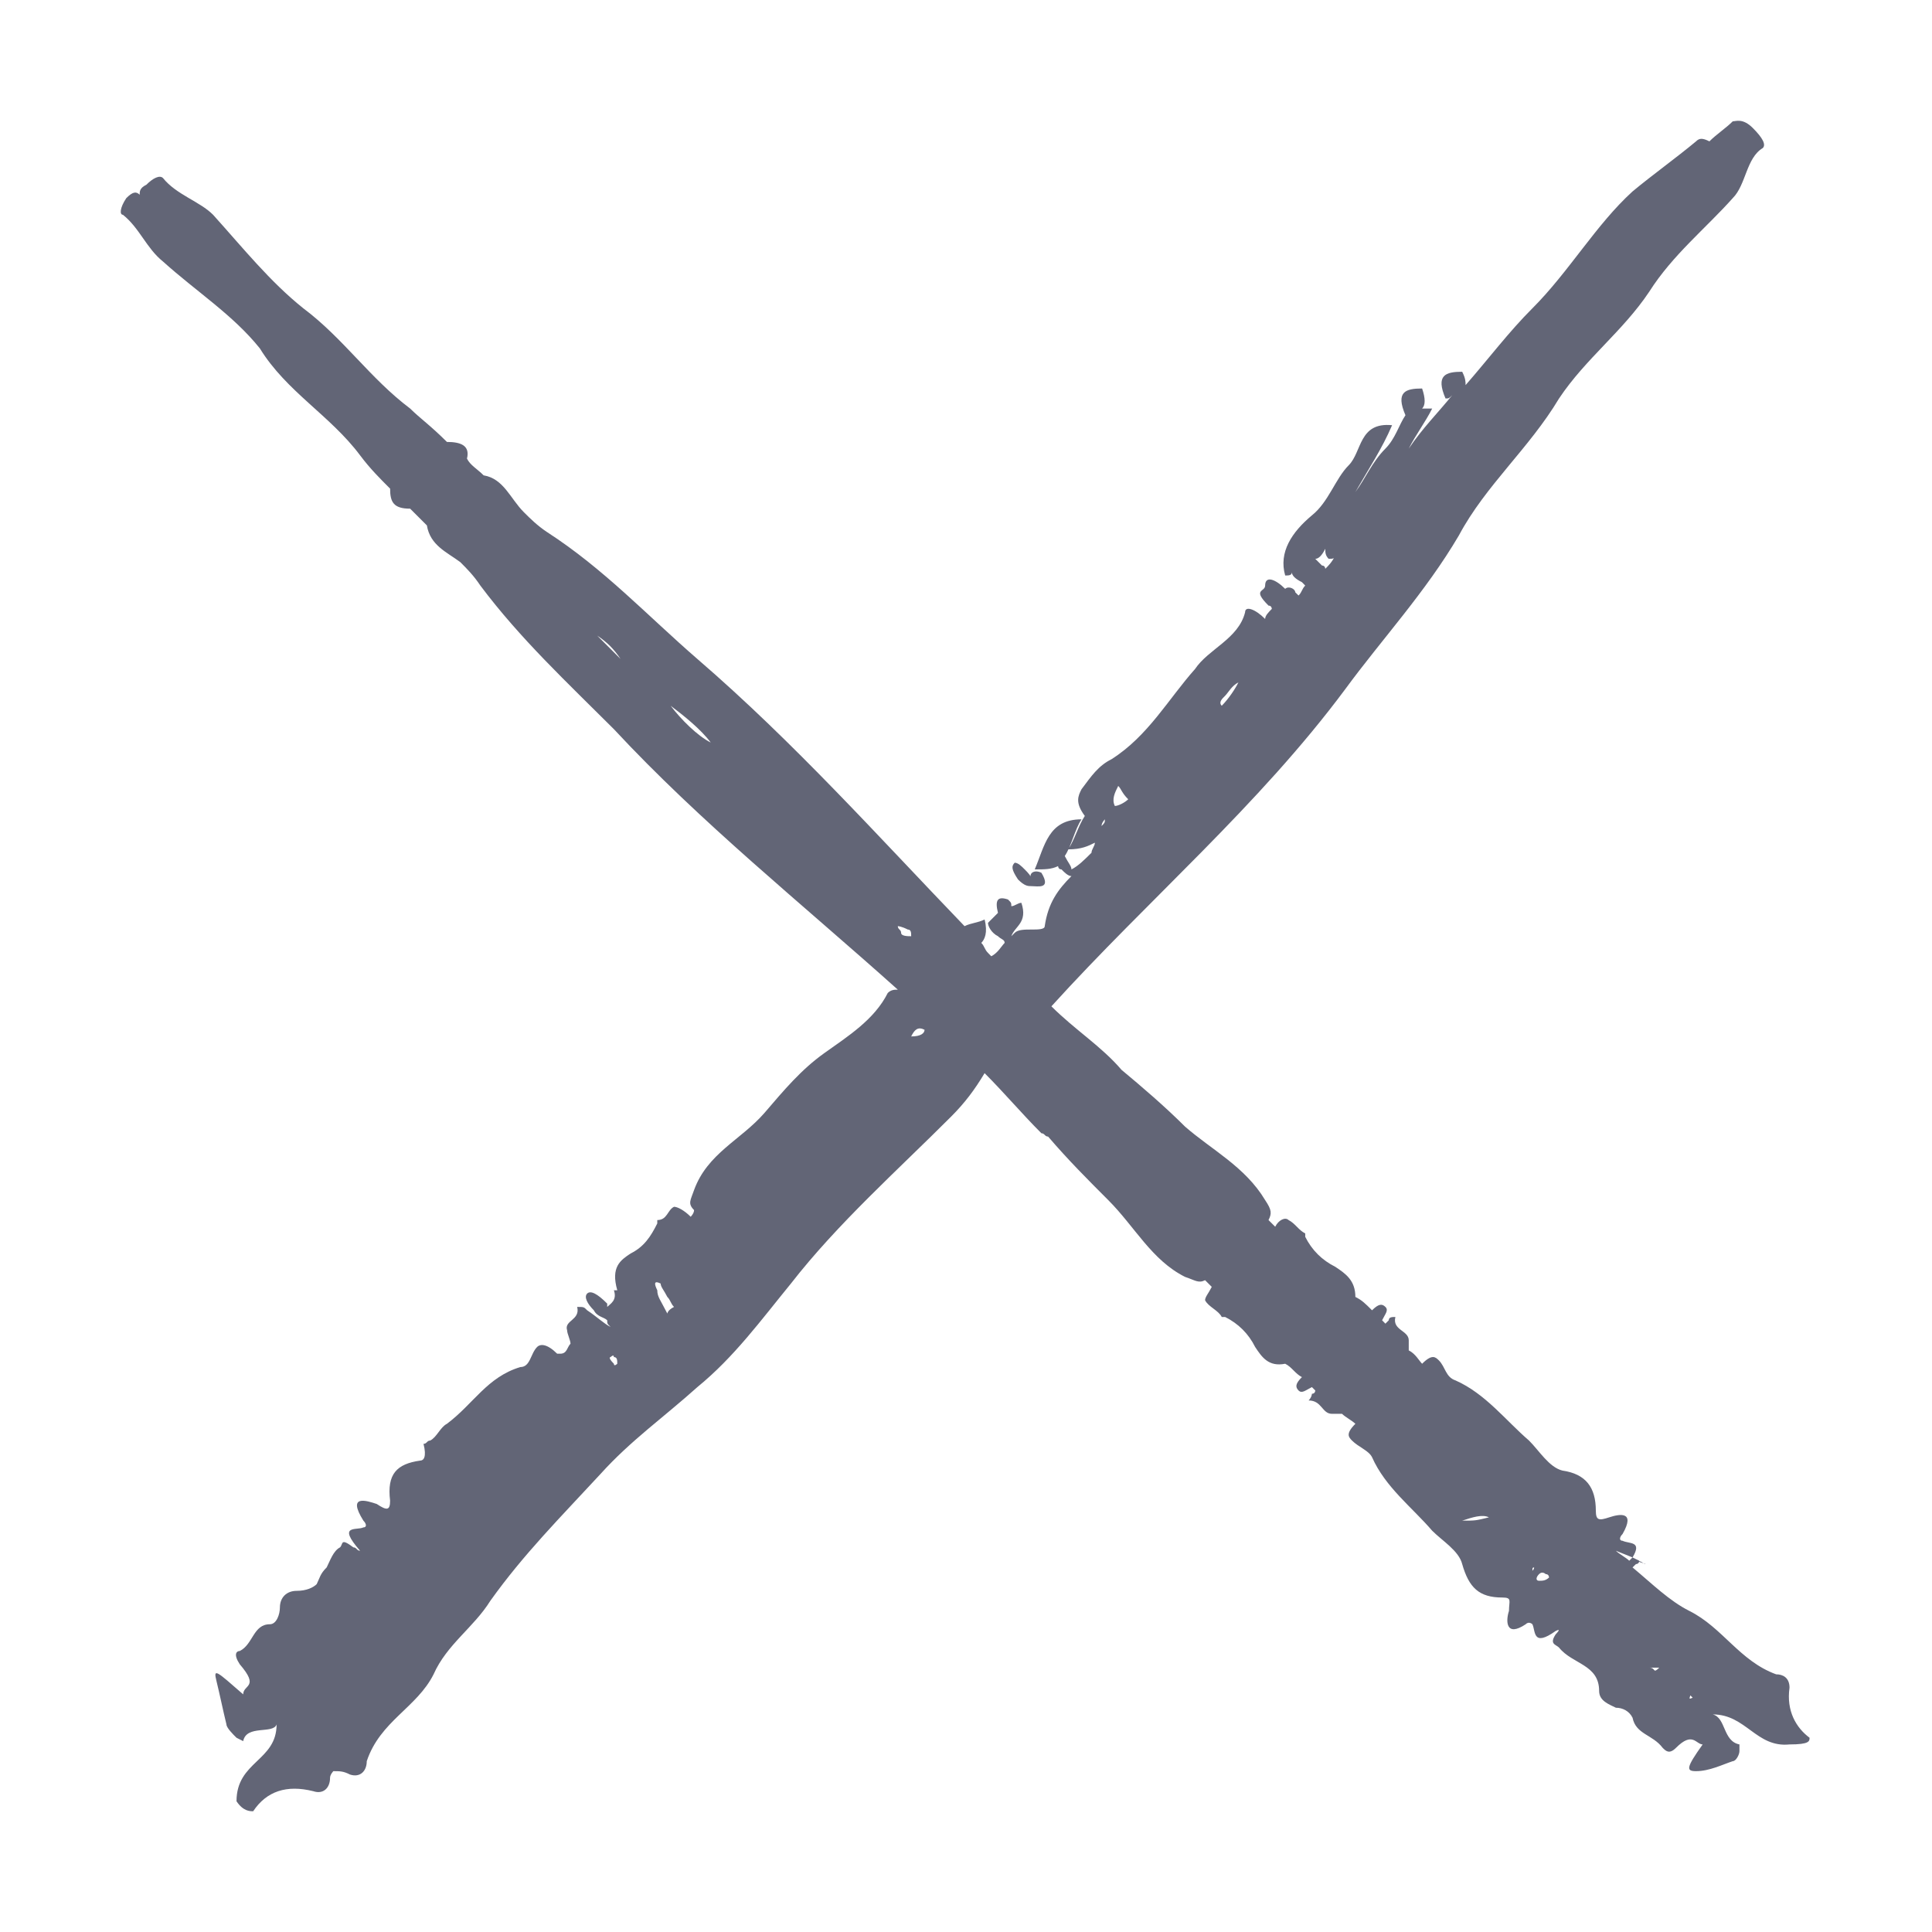 <svg width="24" height="24" viewBox="0 0 24 24" fill="none" xmlns="http://www.w3.org/2000/svg">
<path d="M12.812 11.008C12.895 11.008 13.061 11.049 12.937 10.842C12.854 10.8 12.771 10.842 12.812 10.925C12.812 10.883 12.771 10.842 12.729 10.8C12.688 10.759 12.646 10.717 12.605 10.717C12.563 10.759 12.563 10.8 12.646 10.925C12.729 11.008 12.771 11.008 12.812 11.008Z" fill="#626576"/>
<path d="M22.479 21.587C22.313 21.463 22.189 21.255 22.23 20.965C22.23 20.84 22.147 20.799 22.064 20.799C21.608 20.633 21.4 20.218 20.985 20.011C20.737 19.886 20.529 19.679 20.28 19.471L20.322 19.43C20.322 19.43 20.363 19.43 20.363 19.388L20.28 19.347L20.239 19.388C20.197 19.347 20.114 19.305 20.073 19.264L20.28 19.347C20.405 19.14 20.239 19.181 20.156 19.14C20.114 19.14 20.114 19.098 20.156 19.056C20.322 18.766 20.114 18.808 19.99 18.849C19.865 18.89 19.824 18.89 19.824 18.766C19.824 18.476 19.699 18.31 19.409 18.268C19.243 18.227 19.119 18.019 18.994 17.895C18.704 17.646 18.455 17.314 18.081 17.148C17.957 17.107 17.957 16.982 17.874 16.899C17.832 16.858 17.791 16.816 17.666 16.941C17.625 16.899 17.583 16.816 17.5 16.775C17.5 16.733 17.5 16.692 17.5 16.65C17.5 16.526 17.293 16.526 17.334 16.36C17.293 16.36 17.252 16.36 17.252 16.401C17.252 16.401 17.252 16.401 17.21 16.443L17.169 16.401C17.21 16.318 17.252 16.277 17.21 16.235C17.169 16.194 17.127 16.194 17.044 16.277C16.961 16.194 16.92 16.152 16.837 16.111C16.837 15.903 16.712 15.82 16.588 15.737C16.422 15.654 16.297 15.53 16.214 15.364V15.322C16.131 15.281 16.09 15.198 16.007 15.156C15.965 15.115 15.882 15.156 15.841 15.239C15.799 15.198 15.799 15.198 15.758 15.156C15.799 15.074 15.799 15.032 15.716 14.908C15.467 14.493 15.053 14.285 14.721 13.995C14.472 13.746 14.181 13.497 13.932 13.29C13.684 12.999 13.352 12.792 13.061 12.501C14.264 11.174 15.633 10.012 16.712 8.56C17.169 7.937 17.708 7.357 18.123 6.651C18.455 6.029 18.994 5.573 19.367 4.95C19.699 4.452 20.156 4.12 20.488 3.623C20.778 3.166 21.193 2.834 21.525 2.461C21.691 2.295 21.691 1.963 21.898 1.839C21.94 1.797 21.898 1.714 21.774 1.59C21.649 1.465 21.566 1.507 21.525 1.507C21.442 1.59 21.317 1.673 21.235 1.756C21.151 1.714 21.11 1.714 21.069 1.756C20.82 1.963 20.529 2.171 20.28 2.378C19.824 2.793 19.492 3.374 19.036 3.83C18.745 4.12 18.496 4.452 18.206 4.784C18.206 4.743 18.206 4.701 18.164 4.618C17.957 4.618 17.832 4.66 17.957 4.95C17.998 4.95 17.998 4.95 18.04 4.909C17.874 5.116 17.666 5.324 17.5 5.573C17.583 5.407 17.708 5.241 17.791 5.075C17.749 5.075 17.708 5.075 17.666 5.075C17.708 5.033 17.708 4.95 17.666 4.826C17.459 4.826 17.334 4.867 17.459 5.158C17.376 5.282 17.334 5.448 17.21 5.573C17.044 5.739 16.961 5.946 16.837 6.112C17.003 5.822 17.169 5.573 17.293 5.282C16.878 5.241 16.92 5.614 16.754 5.78C16.588 5.946 16.505 6.236 16.297 6.402C16.048 6.61 15.882 6.859 15.965 7.149C16.007 7.149 16.048 7.149 16.048 7.108C16.048 7.149 16.09 7.191 16.173 7.232C16.214 7.274 16.214 7.274 16.214 7.274C16.173 7.315 16.173 7.357 16.131 7.398L16.09 7.357C16.09 7.315 16.007 7.274 15.965 7.315C15.841 7.191 15.716 7.149 15.716 7.274C15.716 7.357 15.55 7.315 15.758 7.523C15.799 7.523 15.799 7.564 15.799 7.564C15.758 7.606 15.716 7.647 15.716 7.689C15.592 7.564 15.467 7.523 15.467 7.606C15.384 7.937 15.011 8.062 14.845 8.311C14.513 8.684 14.264 9.141 13.808 9.431C13.642 9.514 13.559 9.639 13.435 9.804C13.393 9.887 13.352 9.97 13.476 10.136C13.393 10.261 13.352 10.427 13.269 10.551C13.435 10.551 13.518 10.51 13.601 10.468C13.601 10.51 13.559 10.551 13.559 10.593C13.476 10.676 13.393 10.759 13.31 10.8C13.31 10.759 13.269 10.717 13.227 10.634C13.31 10.51 13.352 10.302 13.435 10.178C13.02 10.178 12.978 10.51 12.854 10.8C12.978 10.8 13.061 10.8 13.144 10.759C13.144 10.759 13.144 10.8 13.186 10.8C13.227 10.842 13.269 10.883 13.31 10.883C13.144 11.049 13.02 11.215 12.978 11.505C12.978 11.547 12.895 11.547 12.812 11.547C12.729 11.547 12.646 11.547 12.605 11.588L12.563 11.63C12.605 11.505 12.771 11.464 12.688 11.215C12.646 11.215 12.605 11.257 12.563 11.257C12.563 11.215 12.563 11.215 12.522 11.174C12.397 11.132 12.356 11.174 12.397 11.34C12.356 11.381 12.314 11.422 12.273 11.464C12.273 11.505 12.314 11.588 12.397 11.63C12.439 11.671 12.48 11.671 12.48 11.713C12.439 11.754 12.397 11.837 12.314 11.879L12.273 11.837C12.231 11.796 12.231 11.754 12.19 11.713C12.231 11.671 12.273 11.588 12.231 11.422C12.148 11.464 12.065 11.464 11.982 11.505C10.904 10.385 9.867 9.224 8.663 8.186C8.041 7.647 7.502 7.066 6.796 6.61C6.672 6.527 6.589 6.444 6.506 6.361C6.34 6.195 6.257 5.946 6.008 5.905C5.925 5.822 5.842 5.78 5.801 5.697C5.842 5.531 5.718 5.49 5.552 5.49C5.344 5.282 5.22 5.199 5.095 5.075C4.597 4.701 4.266 4.203 3.768 3.83C3.353 3.498 3.021 3.083 2.647 2.668C2.482 2.502 2.191 2.419 2.025 2.212C1.984 2.171 1.901 2.212 1.818 2.295C1.735 2.336 1.735 2.378 1.735 2.419C1.693 2.378 1.652 2.378 1.569 2.461C1.486 2.585 1.486 2.668 1.527 2.668C1.735 2.834 1.818 3.083 2.025 3.249C2.44 3.623 2.896 3.913 3.228 4.328C3.56 4.867 4.1 5.158 4.473 5.656C4.597 5.822 4.722 5.946 4.846 6.07C4.846 6.236 4.888 6.319 5.095 6.319C5.178 6.402 5.22 6.444 5.303 6.527C5.344 6.776 5.552 6.859 5.718 6.983C5.801 7.066 5.884 7.149 5.967 7.274C6.464 7.937 7.045 8.477 7.626 9.058C8.705 10.219 9.949 11.215 11.153 12.294C11.111 12.294 11.07 12.294 11.028 12.335C10.862 12.667 10.53 12.875 10.24 13.082C9.949 13.29 9.742 13.539 9.493 13.829C9.203 14.161 8.788 14.327 8.622 14.783C8.58 14.908 8.539 14.949 8.622 15.032C8.622 15.074 8.58 15.115 8.58 15.115C8.497 15.032 8.414 14.991 8.373 14.991C8.29 15.032 8.29 15.156 8.165 15.156V15.198C8.082 15.364 8 15.488 7.834 15.571C7.709 15.654 7.585 15.737 7.668 16.028C7.668 16.028 7.668 16.028 7.626 16.028C7.668 16.152 7.585 16.194 7.543 16.235C7.543 16.235 7.543 16.235 7.543 16.194C7.419 16.069 7.336 16.028 7.294 16.069C7.253 16.111 7.294 16.194 7.377 16.277C7.419 16.36 7.502 16.36 7.543 16.401C7.543 16.443 7.543 16.443 7.585 16.484C7.502 16.443 7.419 16.36 7.294 16.277C7.253 16.235 7.253 16.235 7.17 16.235C7.211 16.401 7.004 16.401 7.045 16.526C7.045 16.567 7.087 16.65 7.087 16.692C7.045 16.733 7.045 16.816 6.962 16.816H6.921C6.796 16.692 6.713 16.692 6.672 16.733C6.589 16.816 6.589 16.982 6.464 16.982C6.05 17.107 5.884 17.438 5.552 17.687C5.469 17.729 5.427 17.853 5.344 17.895C5.303 17.895 5.303 17.936 5.261 17.936C5.303 18.102 5.261 18.144 5.22 18.144C4.929 18.185 4.805 18.31 4.846 18.642C4.846 18.766 4.805 18.766 4.68 18.683C4.556 18.642 4.307 18.559 4.514 18.89C4.556 18.932 4.556 18.974 4.514 18.974C4.431 19.015 4.183 18.932 4.473 19.264C4.431 19.264 4.431 19.222 4.39 19.222C4.224 19.098 4.266 19.181 4.224 19.222C4.141 19.264 4.1 19.388 4.058 19.471C3.975 19.554 3.975 19.596 3.934 19.679C3.892 19.72 3.809 19.762 3.685 19.762C3.56 19.762 3.477 19.845 3.477 19.969C3.477 20.052 3.436 20.177 3.353 20.177C3.145 20.177 3.145 20.426 2.979 20.509C2.938 20.509 2.896 20.55 2.979 20.675C3.228 20.965 3.021 20.924 3.021 21.048C2.689 20.758 2.647 20.716 2.689 20.882C2.73 21.048 2.772 21.255 2.813 21.421C2.813 21.463 2.896 21.546 2.938 21.587L3.021 21.629C3.062 21.421 3.394 21.546 3.436 21.421C3.436 21.878 2.938 21.878 2.938 22.376C3.021 22.5 3.104 22.5 3.145 22.5C3.311 22.251 3.56 22.168 3.892 22.251C4.017 22.293 4.1 22.21 4.1 22.085C4.1 22.044 4.141 22.002 4.141 22.002C4.224 22.002 4.266 22.002 4.348 22.044C4.473 22.085 4.556 22.002 4.556 21.878C4.722 21.38 5.178 21.214 5.386 20.799C5.552 20.426 5.884 20.218 6.091 19.886C6.506 19.305 6.962 18.849 7.46 18.31C7.834 17.895 8.248 17.604 8.663 17.231C9.12 16.858 9.452 16.401 9.825 15.945C10.406 15.198 11.153 14.534 11.816 13.87C11.982 13.704 12.107 13.539 12.231 13.331C12.48 13.58 12.688 13.829 12.937 14.078C12.978 14.078 12.978 14.119 13.02 14.119C13.269 14.41 13.518 14.659 13.767 14.908C14.098 15.239 14.306 15.654 14.721 15.862C14.845 15.903 14.887 15.945 14.97 15.903C15.011 15.945 15.011 15.945 15.053 15.986C15.011 16.069 14.97 16.111 14.97 16.152C15.011 16.235 15.136 16.277 15.177 16.36H15.219C15.384 16.443 15.509 16.567 15.592 16.733C15.675 16.858 15.758 16.982 15.965 16.941C16.048 16.982 16.09 17.065 16.173 17.107C16.09 17.189 16.09 17.231 16.131 17.273C16.173 17.314 16.214 17.273 16.297 17.231L16.339 17.273C16.339 17.273 16.339 17.314 16.297 17.314C16.297 17.314 16.297 17.355 16.256 17.397C16.422 17.397 16.422 17.563 16.546 17.563C16.588 17.563 16.629 17.563 16.671 17.563C16.712 17.604 16.795 17.646 16.837 17.687C16.712 17.812 16.754 17.853 16.795 17.895C16.878 17.978 17.003 18.019 17.044 18.102C17.21 18.476 17.542 18.725 17.791 19.015C17.915 19.14 18.123 19.264 18.164 19.43C18.247 19.72 18.372 19.845 18.662 19.845C18.787 19.845 18.745 19.886 18.745 20.011C18.704 20.135 18.704 20.343 18.953 20.177C18.994 20.135 19.036 20.177 19.036 20.177C19.077 20.26 19.036 20.467 19.326 20.26C19.409 20.218 19.326 20.301 19.326 20.301C19.243 20.426 19.326 20.426 19.367 20.467C19.533 20.675 19.865 20.675 19.865 21.006C19.865 21.131 19.99 21.172 20.073 21.214C20.156 21.214 20.239 21.255 20.28 21.338C20.322 21.546 20.529 21.546 20.654 21.712C20.695 21.753 20.737 21.795 20.82 21.712C21.027 21.504 21.069 21.67 21.151 21.67C20.944 21.961 20.944 22.002 21.069 22.002C21.235 22.002 21.4 21.919 21.525 21.878C21.566 21.878 21.608 21.795 21.608 21.753C21.608 21.753 21.608 21.712 21.608 21.67C21.4 21.629 21.442 21.338 21.276 21.297C21.691 21.297 21.815 21.712 22.23 21.67C22.479 21.67 22.479 21.629 22.479 21.587ZM16.463 6.817C16.463 6.859 16.463 6.9 16.505 6.942C16.546 6.942 16.588 6.942 16.588 6.9C16.546 6.983 16.505 7.025 16.463 7.066C16.463 7.066 16.463 7.025 16.422 7.025C16.38 6.983 16.38 6.983 16.339 6.942C16.38 6.942 16.422 6.9 16.463 6.817ZM15.219 8.643C15.26 8.601 15.302 8.518 15.384 8.477C15.343 8.56 15.26 8.684 15.177 8.767C15.136 8.726 15.177 8.684 15.219 8.643ZM13.891 9.763C13.932 9.804 13.932 9.846 14.015 9.929C13.974 9.97 13.891 10.012 13.849 10.012C13.808 9.929 13.849 9.846 13.891 9.763ZM13.725 10.178C13.725 10.219 13.725 10.219 13.684 10.261C13.684 10.219 13.725 10.178 13.725 10.178ZM7.419 7.896C7.543 7.979 7.626 8.062 7.709 8.186C7.626 8.103 7.543 8.02 7.419 7.896ZM8.331 8.767C8.497 8.892 8.705 9.058 8.829 9.224C8.663 9.141 8.456 8.933 8.331 8.767ZM7.211 17.189C7.211 17.231 7.211 17.231 7.211 17.189V17.189ZM7.668 16.941C7.668 16.941 7.626 16.982 7.626 16.941C7.543 16.858 7.585 16.858 7.585 16.858C7.585 16.858 7.626 16.816 7.626 16.858C7.668 16.858 7.668 16.899 7.668 16.941ZM8.29 16.318C8.207 16.152 8.165 16.111 8.165 16.028C8.124 15.945 8.124 15.903 8.207 15.945C8.207 15.986 8.248 16.028 8.29 16.111C8.331 16.152 8.331 16.194 8.373 16.235C8.29 16.277 8.29 16.318 8.29 16.318ZM11.277 11.547C11.319 11.547 11.319 11.588 11.319 11.63C11.277 11.63 11.194 11.63 11.194 11.588C11.194 11.547 11.153 11.547 11.153 11.505C11.153 11.505 11.194 11.505 11.277 11.547ZM11.319 12.875C11.36 12.792 11.402 12.75 11.485 12.792C11.485 12.833 11.443 12.875 11.319 12.875ZM18.164 18.89C18.289 18.849 18.413 18.808 18.496 18.849C18.33 18.89 18.33 18.89 18.164 18.89ZM18.745 18.185C18.787 18.185 18.787 18.185 18.745 18.185V18.185ZM19.036 19.513C18.994 19.513 18.994 19.513 19.036 19.513C19.036 19.471 19.036 19.471 19.077 19.471C19.036 19.471 19.077 19.471 19.036 19.513ZM19.243 19.596C19.201 19.637 19.16 19.637 19.119 19.637C19.077 19.637 19.077 19.596 19.119 19.554C19.16 19.513 19.201 19.554 19.201 19.554C19.243 19.554 19.243 19.596 19.243 19.596ZM20.488 20.716H20.612C20.529 20.799 20.571 20.716 20.488 20.716ZM20.985 21.048L21.027 21.089C20.944 21.131 21.027 21.048 20.985 21.048Z" fill="#626576"/>
<path d="M20.322 19.388L20.446 19.43C20.405 19.43 20.405 19.388 20.322 19.388Z" fill="#626576"/>
</svg>
